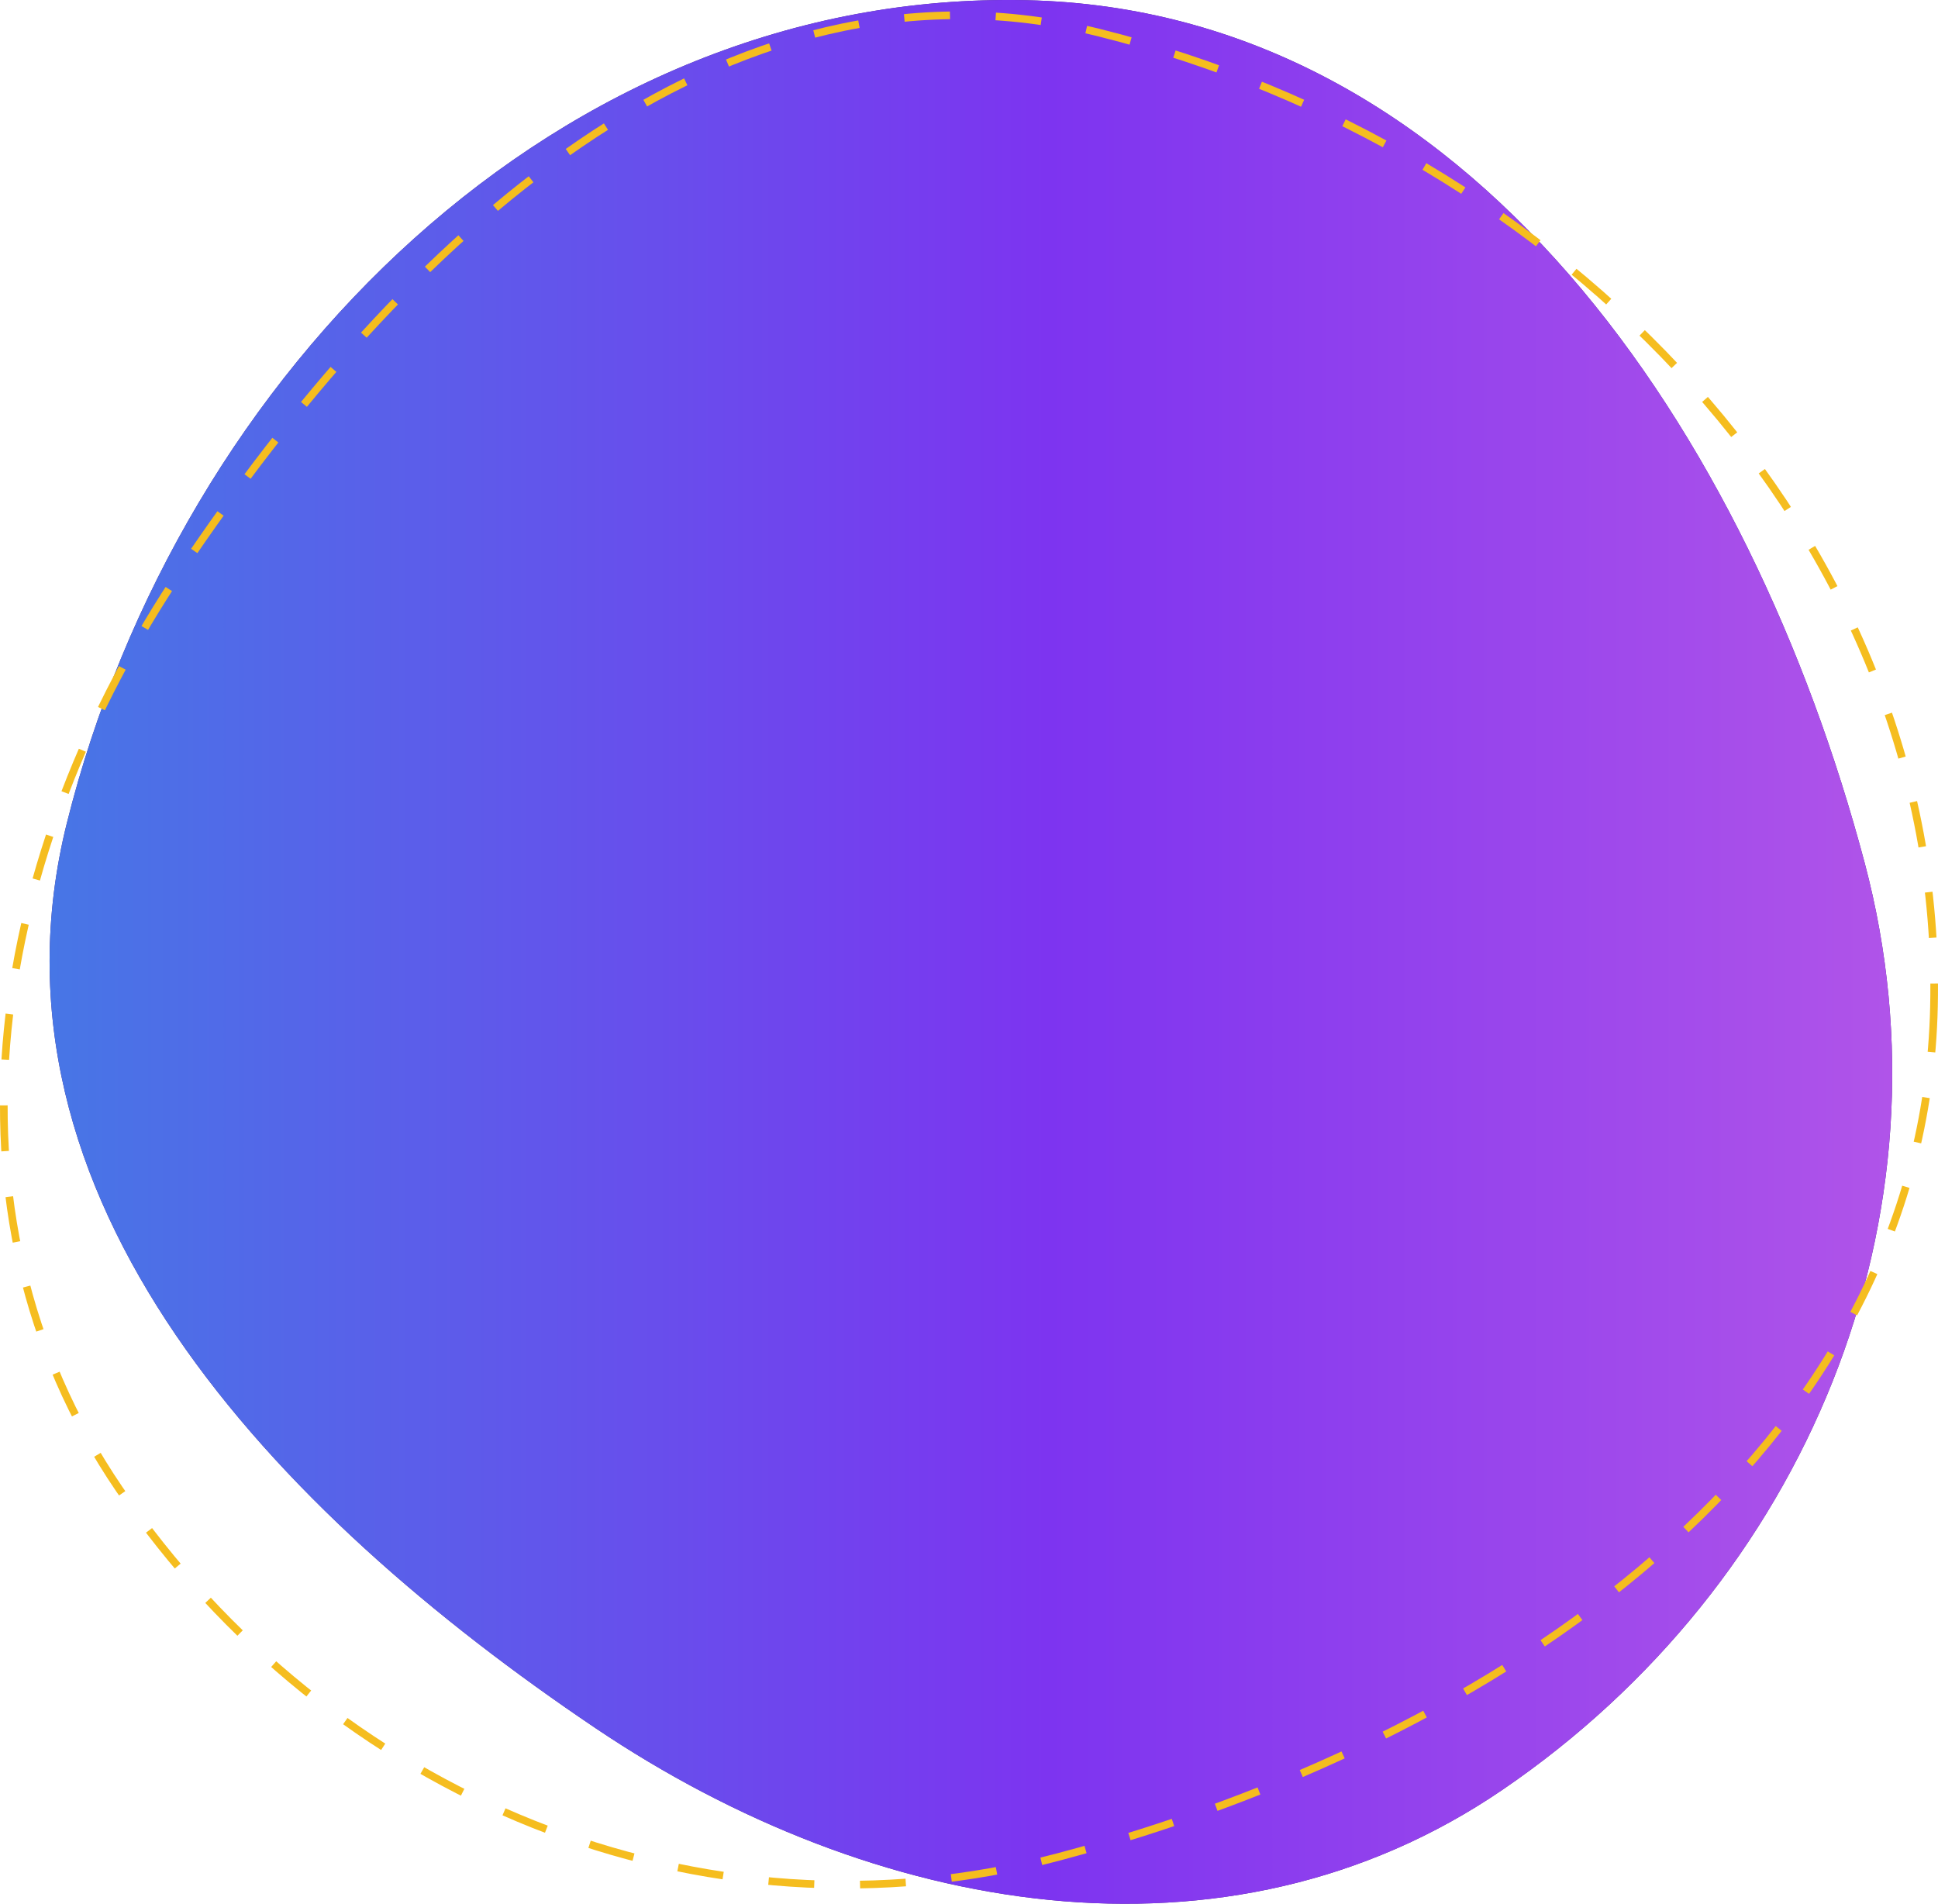 <svg width="508" height="499" viewBox="0 0 508 499" fill="none" xmlns="http://www.w3.org/2000/svg">
<path fill-rule="evenodd" clip-rule="evenodd" d="M269.079 0.052C385.215 2.605 458.906 113.837 488.757 226.091C513.468 319.02 473.266 414.957 393.819 469.138C321.275 518.612 228.926 502.01 156.093 452.962C72.112 396.407 -6.979 313.968 17.526 215.735C47.083 97.258 146.991 -2.631 269.079 0.052Z" fill="#47297B"/>
<path fill-rule="evenodd" clip-rule="evenodd" d="M269.079 0.052C385.215 2.605 458.906 113.837 488.757 226.091C513.468 319.02 473.266 414.957 393.819 469.138C321.275 518.612 228.926 502.01 156.093 452.962C72.112 396.407 -6.979 313.968 17.526 215.735C47.083 97.258 146.991 -2.631 269.079 0.052Z" fill="url(#paint0_linear_190_2)"/>
<path fill-rule="evenodd" clip-rule="evenodd" d="M506.946 263.79C504.358 381.609 391.566 456.368 277.737 486.651C183.504 511.721 86.222 470.936 31.28 390.338C-18.888 316.743 -2.052 223.055 47.683 149.166C105.031 63.968 188.627 -16.269 288.238 8.592C408.377 38.576 509.667 139.933 506.946 263.79Z" stroke="#F5BD1F" stroke-width="2" stroke-dasharray="12 12"/>
<defs>
<linearGradient id="paint0_linear_190_2" x1="13" y1="249.5" x2="496" y2="249.5" gradientUnits="userSpaceOnUse">
<stop stop-color="#4776E6"/>
<stop offset="0.542" stop-color="#7D34F0"/>
<stop offset="1" stop-color="#B054E9"/>
</linearGradient>
</defs>
</svg>
